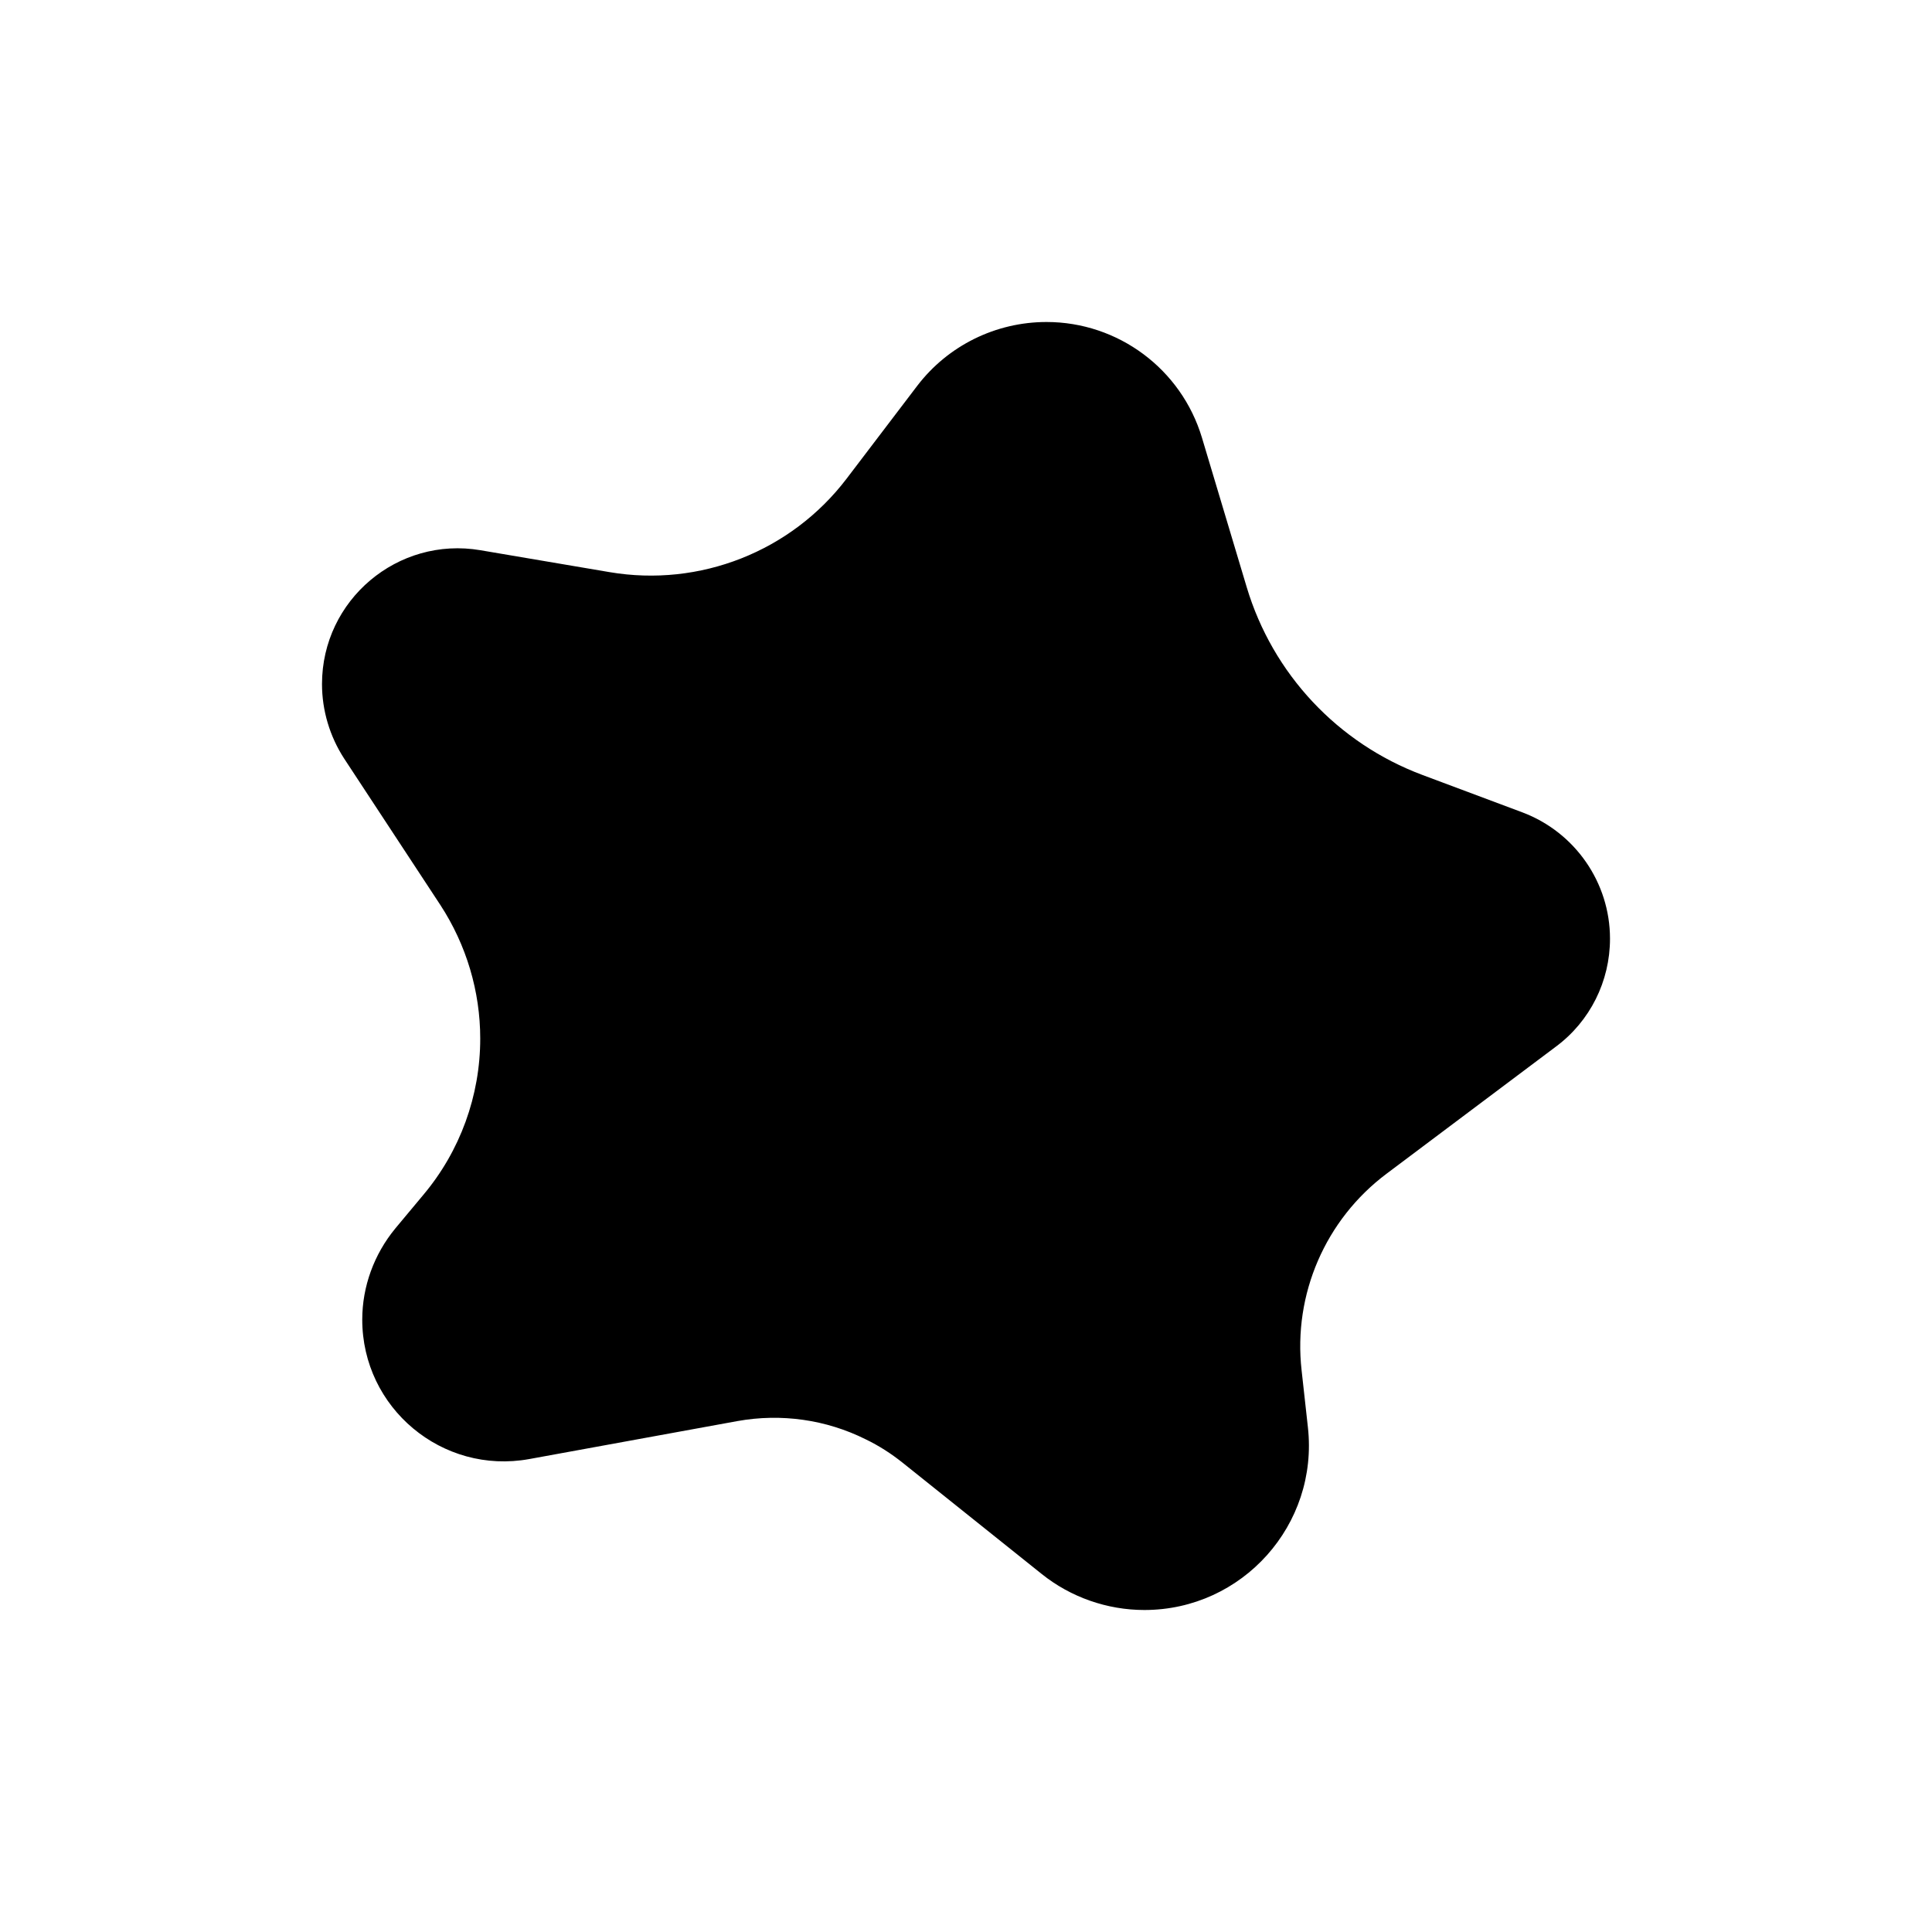 <?xml version='1.0' encoding='utf-8'?>
<svg xmlns:ns0="http://www.w3.org/2000/svg" xmlns="http://www.w3.org/2000/svg" fill="#2d2d2d" viewBox="0 0 30 30"><ns0:path d="M13.145 7.434L14.242 5.992C14.719 5.367 15.461 5 16.25 5C17.363 5 18.344 5.731 18.664 6.797L19.359 9.118C19.762 10.462 20.77 11.54 22.086 12.033L23.641 12.615C24.457 12.923 25 13.705 25 14.576C25 15.236 24.691 15.858 24.16 16.252L21.531 18.225C20.582 18.936 20.078 20.097 20.211 21.277L20.309 22.163C20.477 23.675 19.293 25 17.77 25C17.191 25 16.625 24.801 16.176 24.441L14.012 22.71C13.836 22.57 13.648 22.449 13.445 22.351C12.828 22.042 12.129 21.945 11.453 22.066L8.219 22.656C6.867 22.902 5.625 21.863 5.625 20.491C5.625 19.976 5.809 19.476 6.137 19.077L6.574 18.553C7.145 17.874 7.457 17.014 7.457 16.127C7.457 15.393 7.242 14.674 6.84 14.056L5.344 11.779C5.121 11.435 5 11.032 5 10.622C5 9.317 6.176 8.325 7.461 8.544L9.465 8.884C10.867 9.122 12.285 8.563 13.145 7.434Z" fill="currentcolor" />
        </svg>